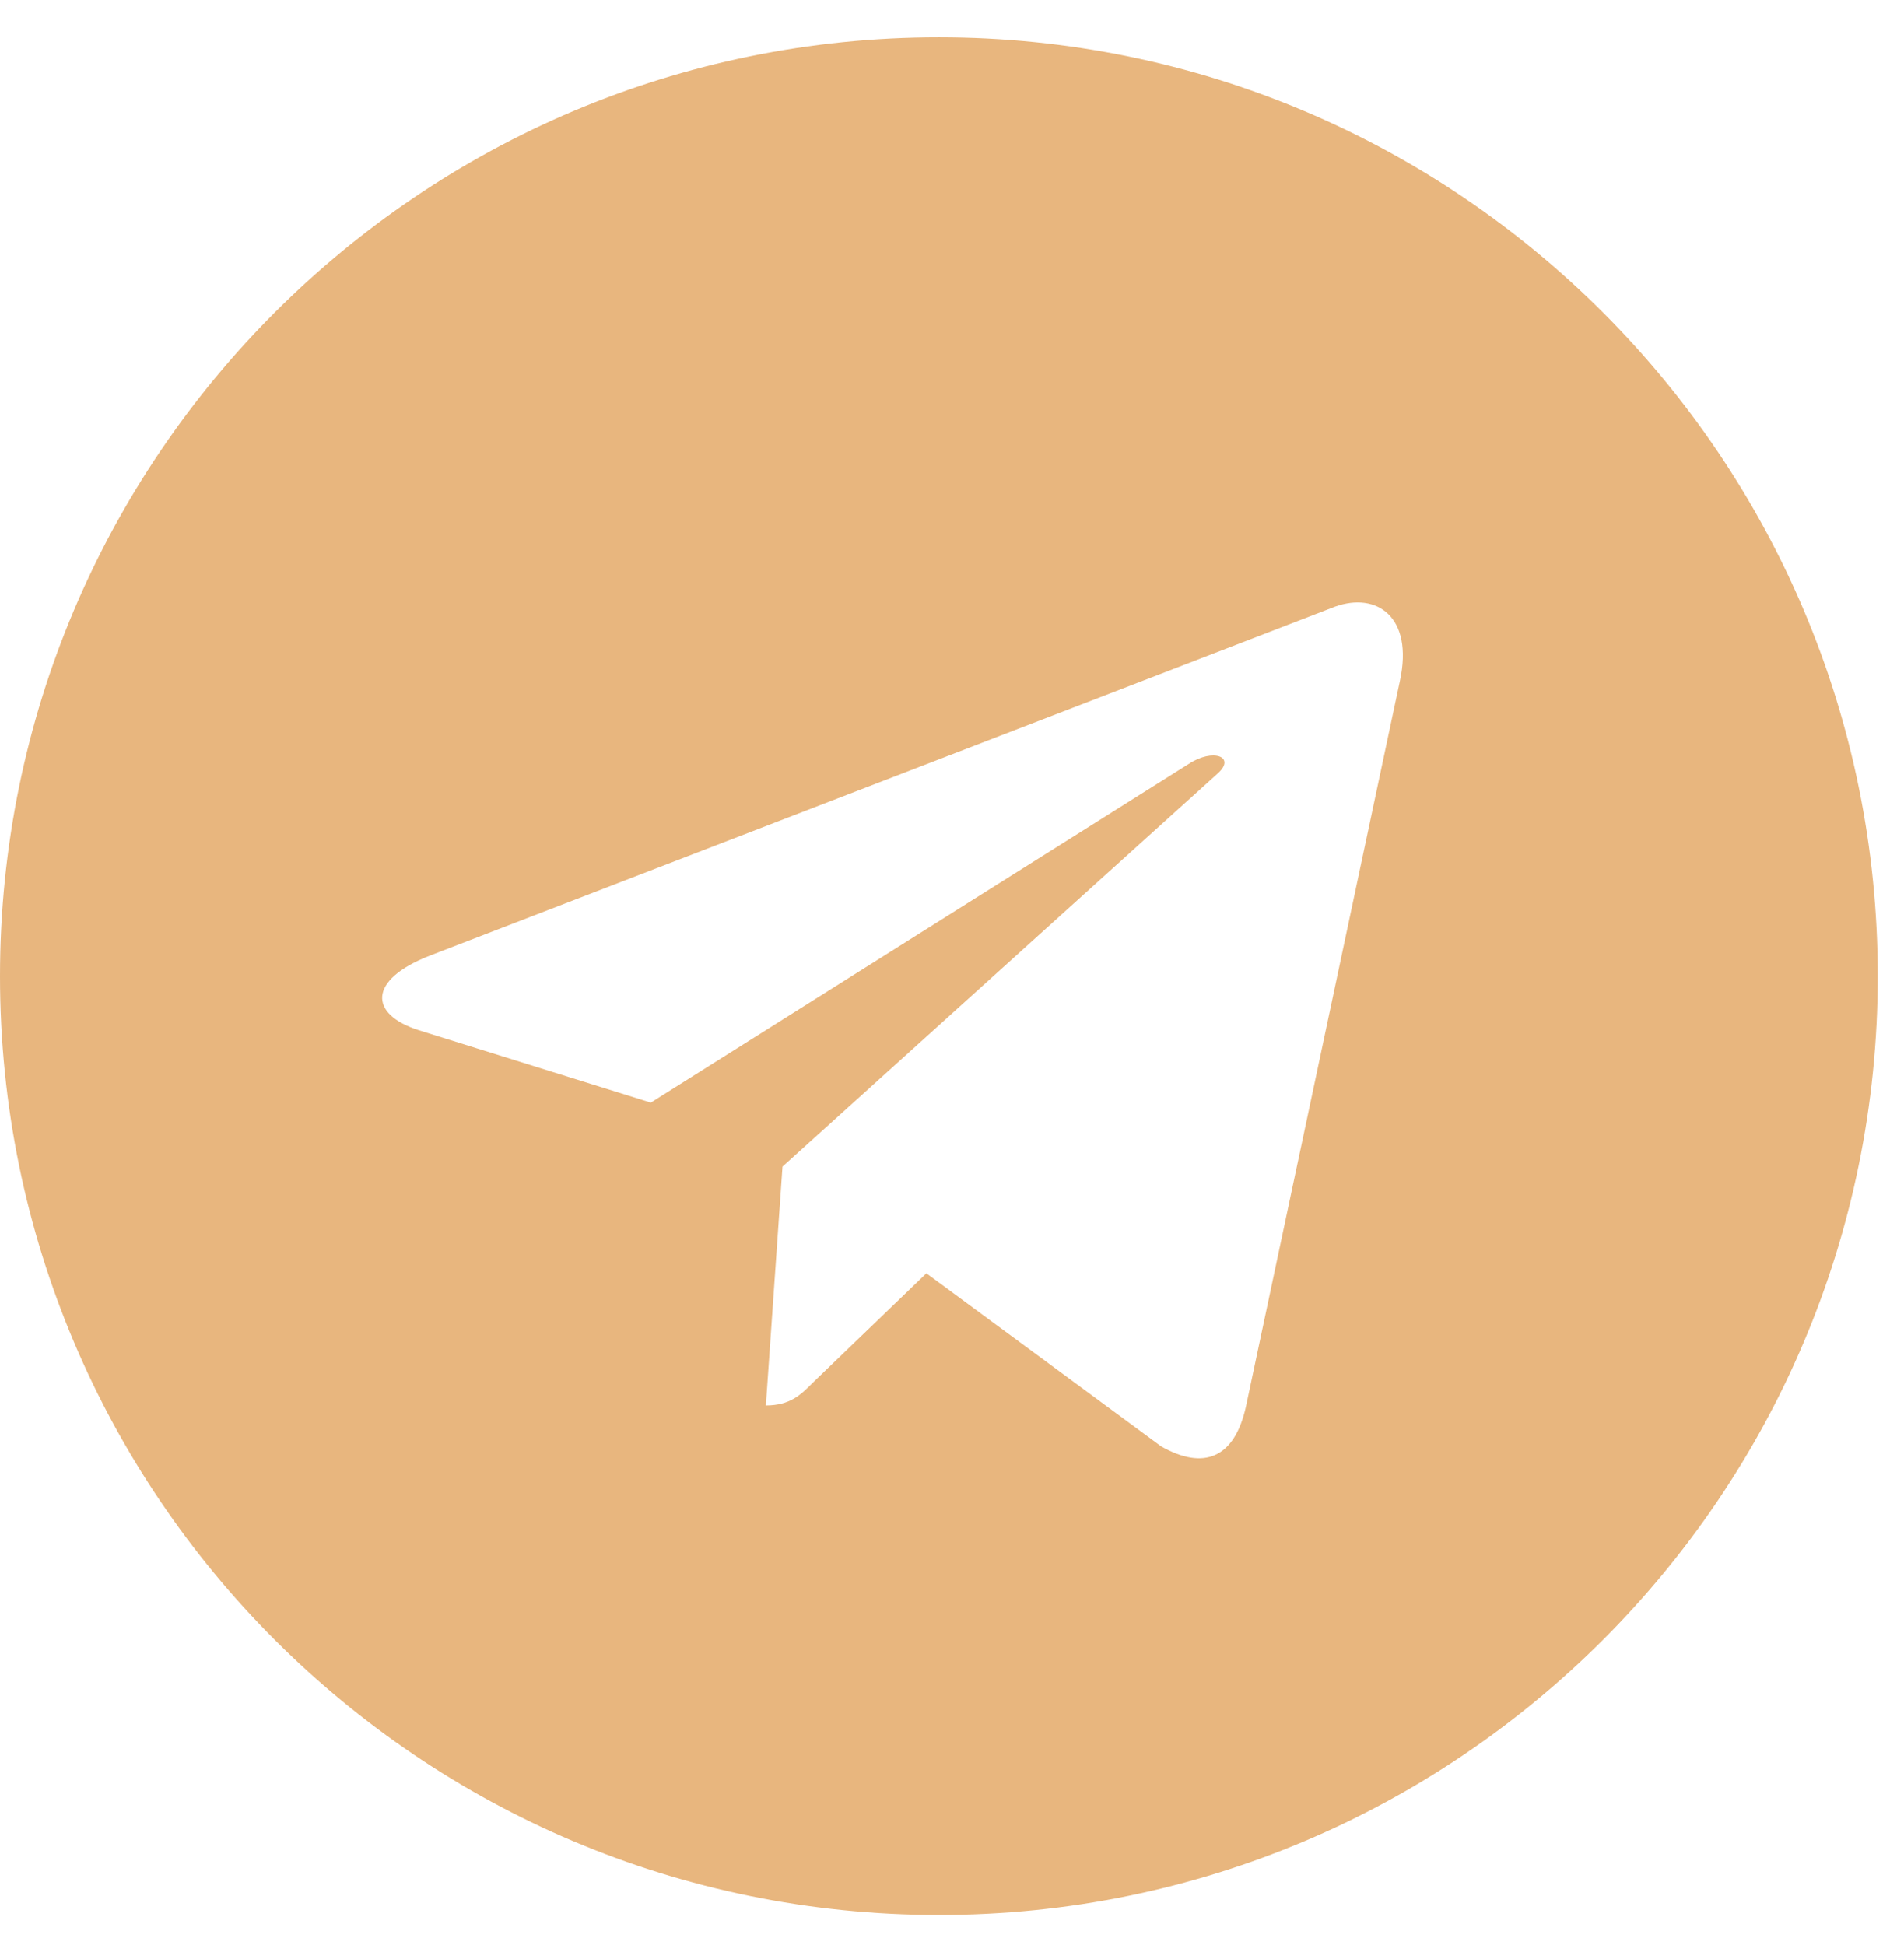 <svg width="46" height="47" viewBox="0 0 46 47" fill="none" xmlns="http://www.w3.org/2000/svg">
<g clip-path="url(#clip0_362_12297)">
<path d="M22.683 0.902C10.152 0.902 0 11.055 0 23.585C0 36.116 10.152 46.268 22.683 46.268C35.213 46.268 45.366 36.116 45.366 23.585C45.366 11.055 35.213 0.902 22.683 0.902ZM33.823 16.442L30.101 33.985C29.826 35.229 29.085 35.53 28.052 34.945L22.381 30.765L19.646 33.399C19.345 33.701 19.088 33.957 18.503 33.957L18.905 28.186L29.415 18.692C29.872 18.29 29.314 18.061 28.71 18.463L15.723 26.64L10.125 24.893C8.909 24.509 8.881 23.677 10.381 23.091L32.25 14.658C33.265 14.293 34.152 14.905 33.823 16.442Z" fill="#e8b67e"/>
</g>
<defs>
<clipPath id="clip0_362_12297">
<rect width="45.366" height="46.829" fill="white" transform="translate(0 0.171)"/>
</clipPath>
</defs>
</svg>
